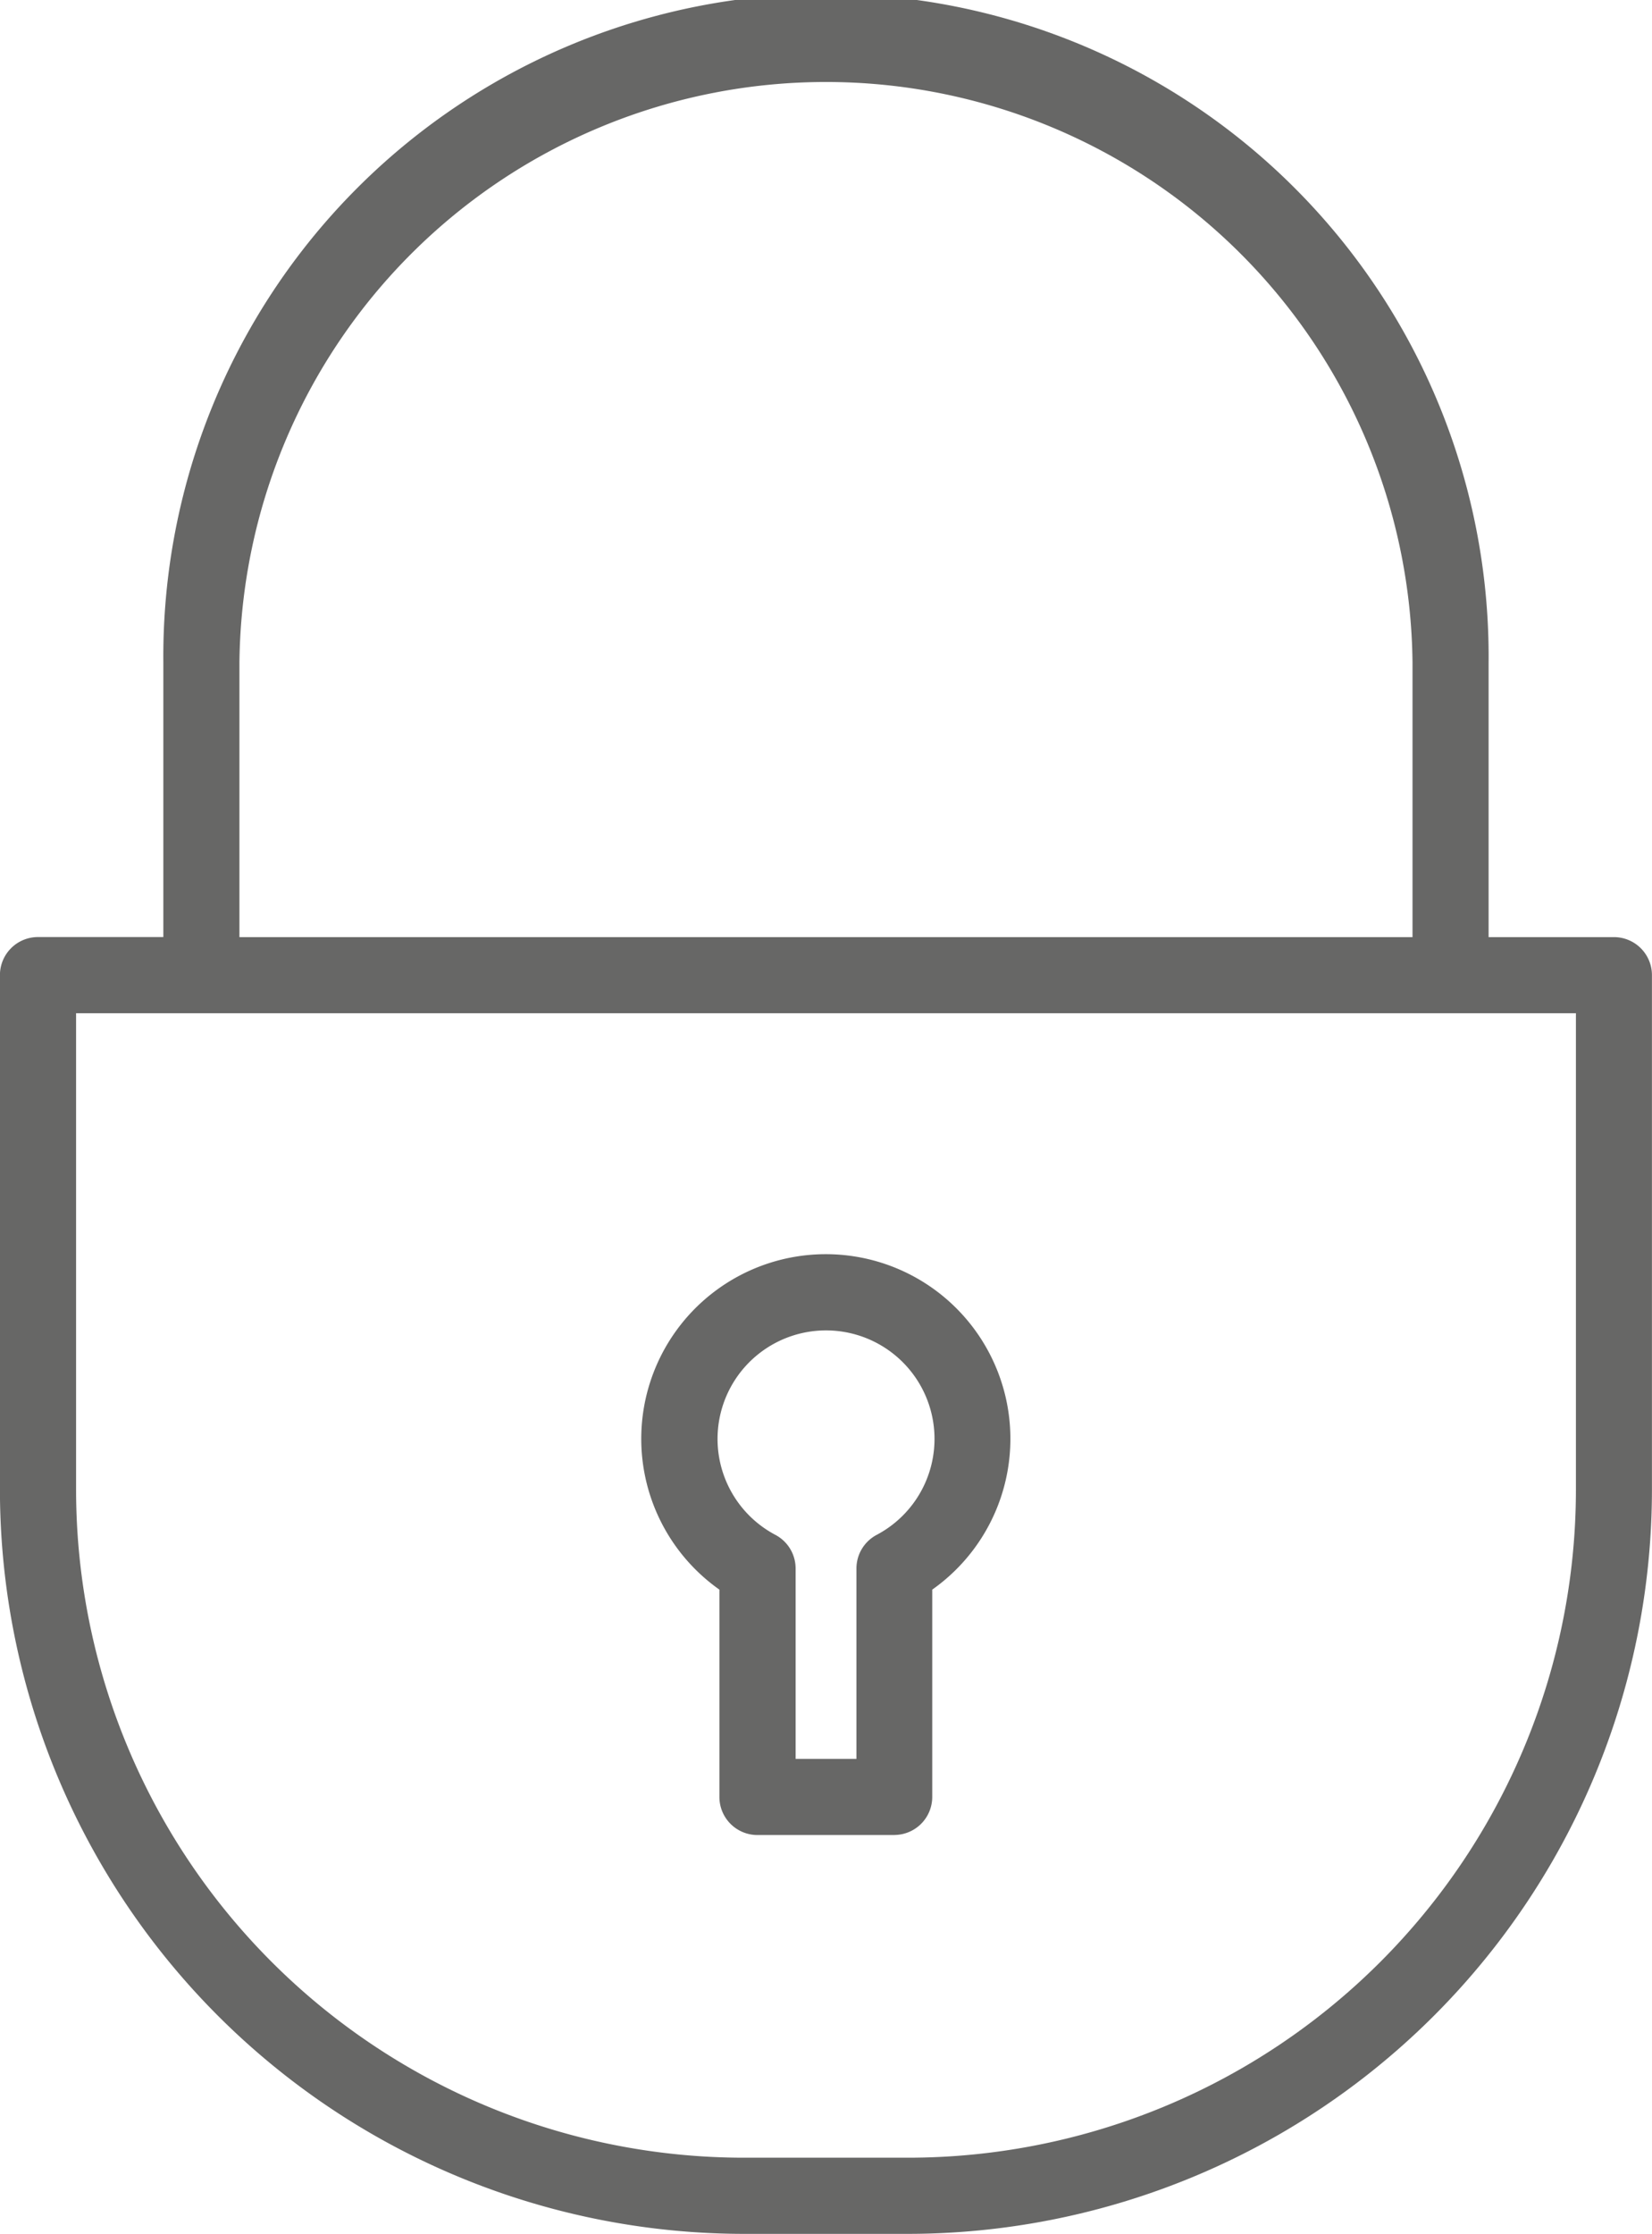 <svg xmlns="http://www.w3.org/2000/svg" width="27.944" height="37.778" viewBox="0 0 27.944 37.778">
  <path id="security-lock-svgrepo-com" d="M34.467,37.778H31.678A12.592,12.592,0,0,1,19.1,25.2V16.491a.643.643,0,0,1,.644-.644h2.12V11.209a11.209,11.209,0,1,1,22.417,0v4.639H46.4a.643.643,0,0,1,.644.644V25.2A12.592,12.592,0,0,1,34.467,37.778ZM20.388,17.135V25.2a11.3,11.3,0,0,0,11.29,11.29h2.789A11.3,11.3,0,0,0,45.758,25.2V17.135Zm2.763-1.287H42.994V11.209a9.922,9.922,0,0,0-19.843,0Zm11.08,15.185H31.914a.643.643,0,0,1-.644-.644V26.883a3.122,3.122,0,1,1,3.6,0v3.505A.643.643,0,0,1,34.231,31.032Zm-1.672-1.287h1.029v-3.22a.643.643,0,0,1,.342-.569,1.835,1.835,0,1,0-1.713,0,.643.643,0,0,1,.342.569v3.22Z" transform="translate(-19.101)" fill="#676766"/>
</svg>
